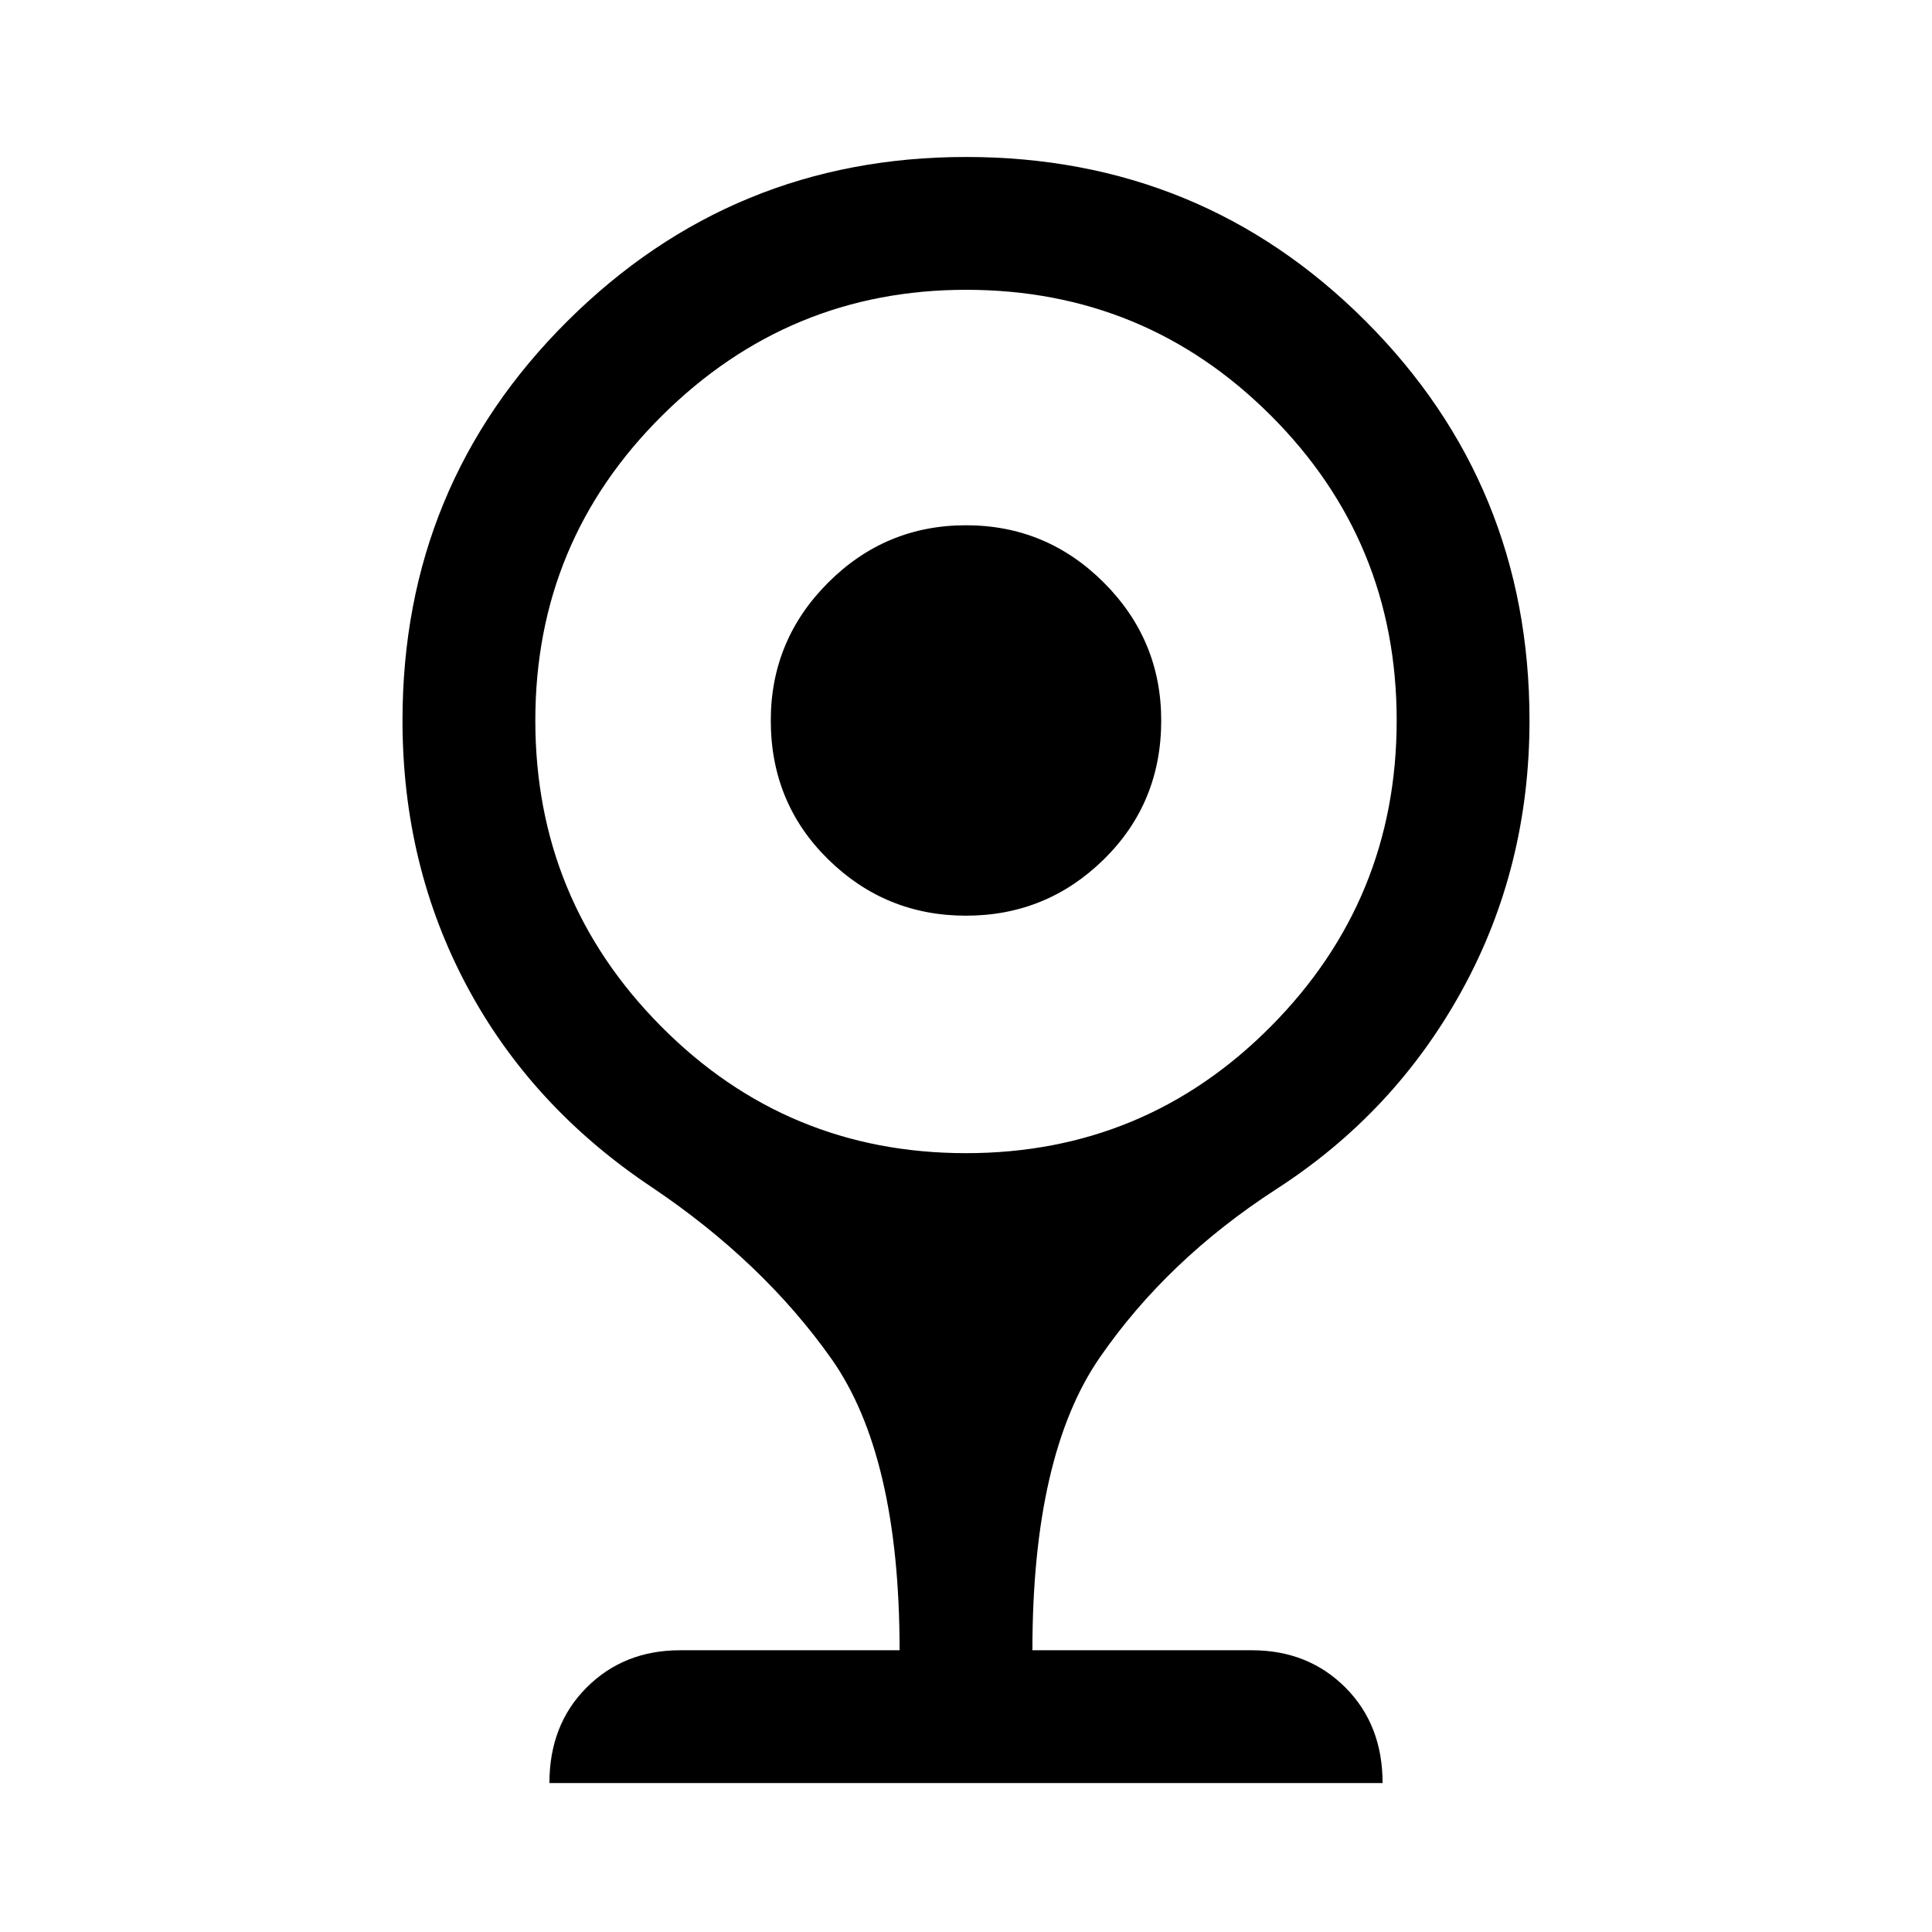 <svg xmlns="http://www.w3.org/2000/svg" height="48" width="48"><path d="M24 22.75Q22 22.75 20.575 21.35Q19.15 19.95 19.15 17.9Q19.15 15.9 20.575 14.475Q22 13.05 24 13.05Q26 13.05 27.425 14.475Q28.85 15.9 28.85 17.9Q28.85 19.95 27.425 21.35Q26 22.75 24 22.75ZM13.65 44.3Q13.65 42.85 14.575 41.925Q15.5 41 16.9 41H22.35Q22.35 36.15 20.65 33.75Q18.95 31.35 16.2 29.5Q13.2 27.5 11.6 24.5Q10 21.5 10 17.9Q10 12.05 14.1 7.975Q18.2 3.9 24 3.9Q29.85 3.9 33.925 7.975Q38 12.05 38 17.9Q38 21.55 36.325 24.6Q34.65 27.65 31.7 29.55Q29 31.3 27.325 33.725Q25.65 36.15 25.65 41H31.1Q32.5 41 33.425 41.925Q34.35 42.85 34.35 44.3ZM24 28.65Q28.45 28.65 31.575 25.5Q34.7 22.35 34.7 17.9Q34.7 13.45 31.575 10.325Q28.45 7.2 24 7.2Q19.6 7.2 16.45 10.325Q13.3 13.45 13.3 17.9Q13.3 22.35 16.425 25.5Q19.55 28.65 24 28.65Z"/></svg>
